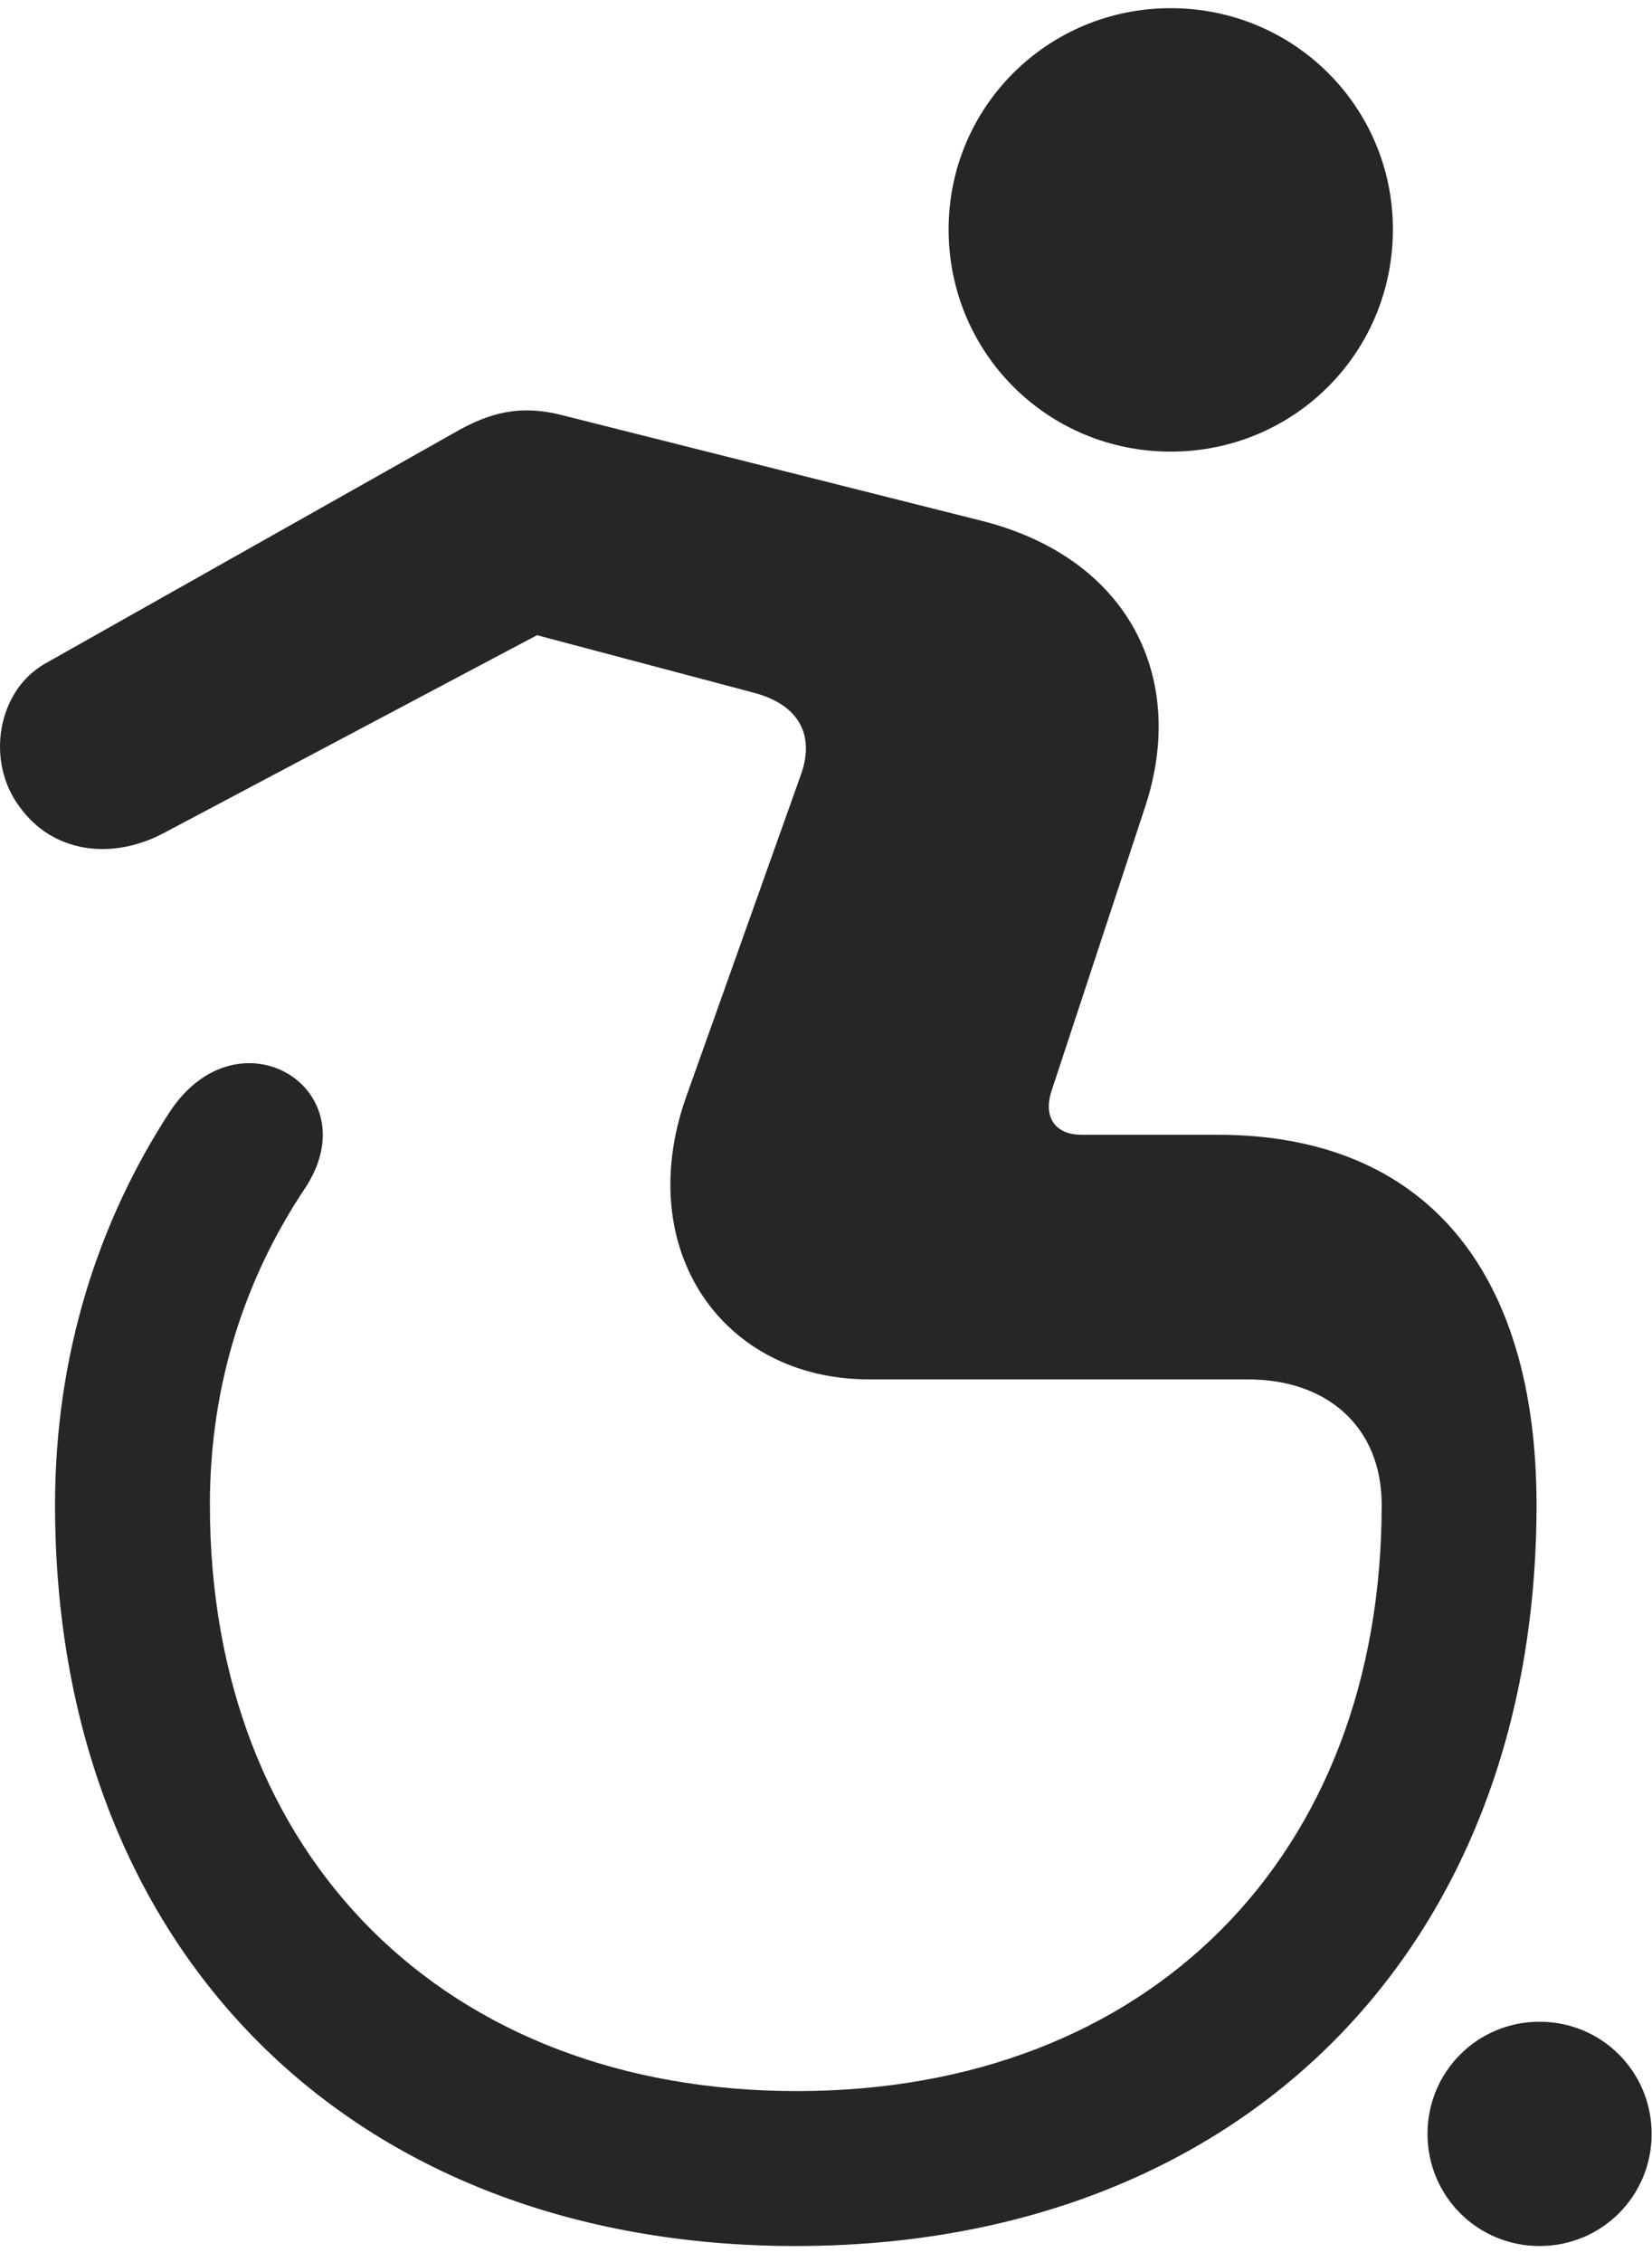 <svg width="19" height="26" viewBox="0 0 19 26" fill="none" xmlns="http://www.w3.org/2000/svg">
<path d="M13.465 5.191C14.883 5.191 16.02 4.055 16.02 2.637C16.02 1.23 14.883 0.094 13.465 0.094C12.047 0.094 10.91 1.23 10.91 2.637C10.91 4.055 12.047 5.191 13.465 5.191ZM9.152 25.816C14.262 25.816 17.672 22.406 17.672 17.297C17.672 14.613 16.395 13.043 14.004 13.043H12.434C12.164 13.043 11.988 12.867 12.094 12.539L13.172 9.27C13.664 7.77 12.961 6.41 11.297 5.988L6.457 4.77C5.988 4.652 5.637 4.734 5.215 4.98L0.516 7.629C-0.035 7.945 -0.164 8.754 0.223 9.27C0.598 9.797 1.266 9.891 1.863 9.586L6.176 7.301L8.695 7.969C9.188 8.109 9.375 8.449 9.211 8.906L7.887 12.621C7.277 14.367 8.309 15.855 9.996 15.855H14.356C15.258 15.855 15.891 16.395 15.891 17.297C15.891 21.34 13.207 24.035 9.164 24.035C5.121 24.035 2.414 21.34 2.414 17.297C2.414 15.902 2.824 14.684 3.504 13.664C4.266 12.527 2.754 11.578 1.957 12.773C1.137 14.027 0.633 15.562 0.633 17.297C0.633 22.406 4.031 25.816 9.152 25.816ZM17.707 25.816C18.422 25.816 18.996 25.242 18.996 24.527C18.996 23.812 18.422 23.238 17.707 23.238C16.992 23.238 16.418 23.812 16.418 24.527C16.418 25.242 16.992 25.816 17.707 25.816Z" fill="black" fill-opacity="0.85"/>
</svg>
